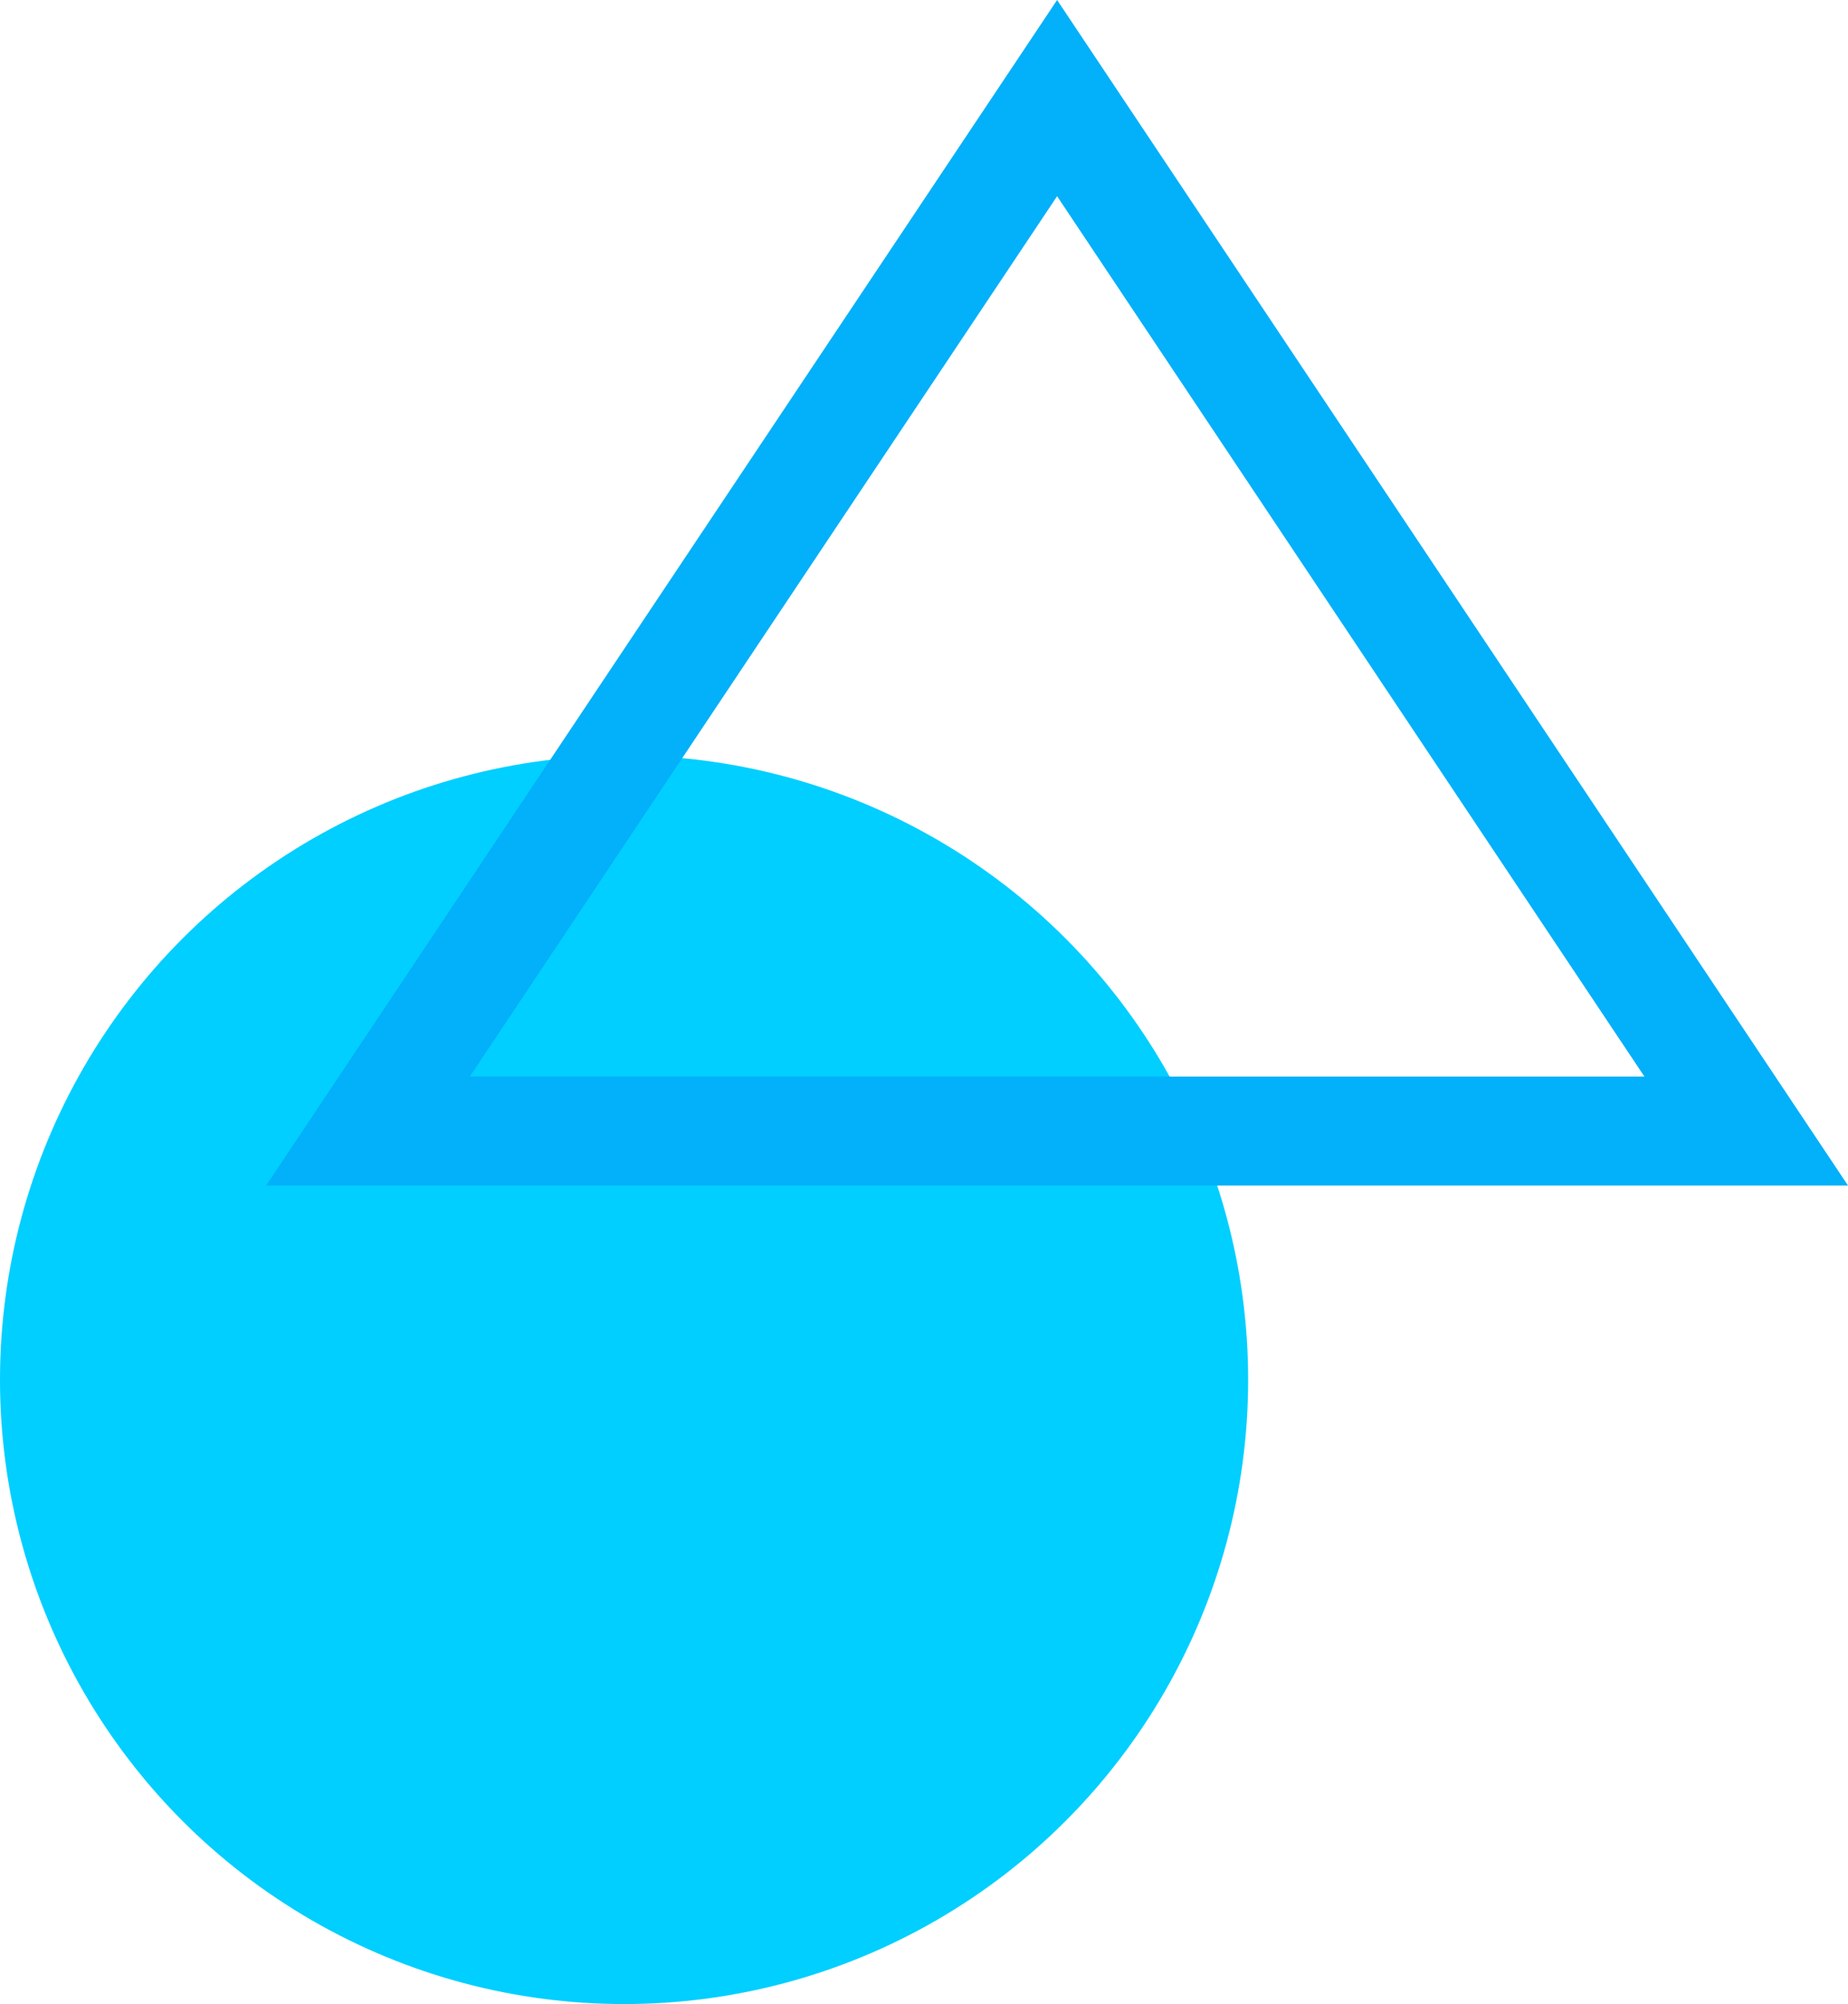 <svg xmlns="http://www.w3.org/2000/svg" width="169.736" height="184" viewBox="0 0 169.736 184">
  <g id="Group_239" data-name="Group 239" transform="translate(96.86 -655)">
    <ellipse id="Ellipse_30" data-name="Ellipse 30" cx="57.32" cy="57.32" rx="57.32" ry="57.32" transform="translate(-96.86 724.359)" fill="#00cfff"/>
    <g id="Polygon_2" data-name="Polygon 2" transform="translate(-72.41 655)" fill="none">
      <path d="M72.643,0l72.643,108.846H0Z" stroke="none"/>
      <path d="M 72.643 18.014 L 18.696 98.846 L 126.589 98.846 L 72.643 18.014 M 72.643 -7.62939453125e-06 L 145.285 108.846 L -1.52587890625e-05 108.846 L 72.643 -7.62939453125e-06 Z" stroke="none" fill="#03b0fa"/>
    </g>
  </g>
</svg>
